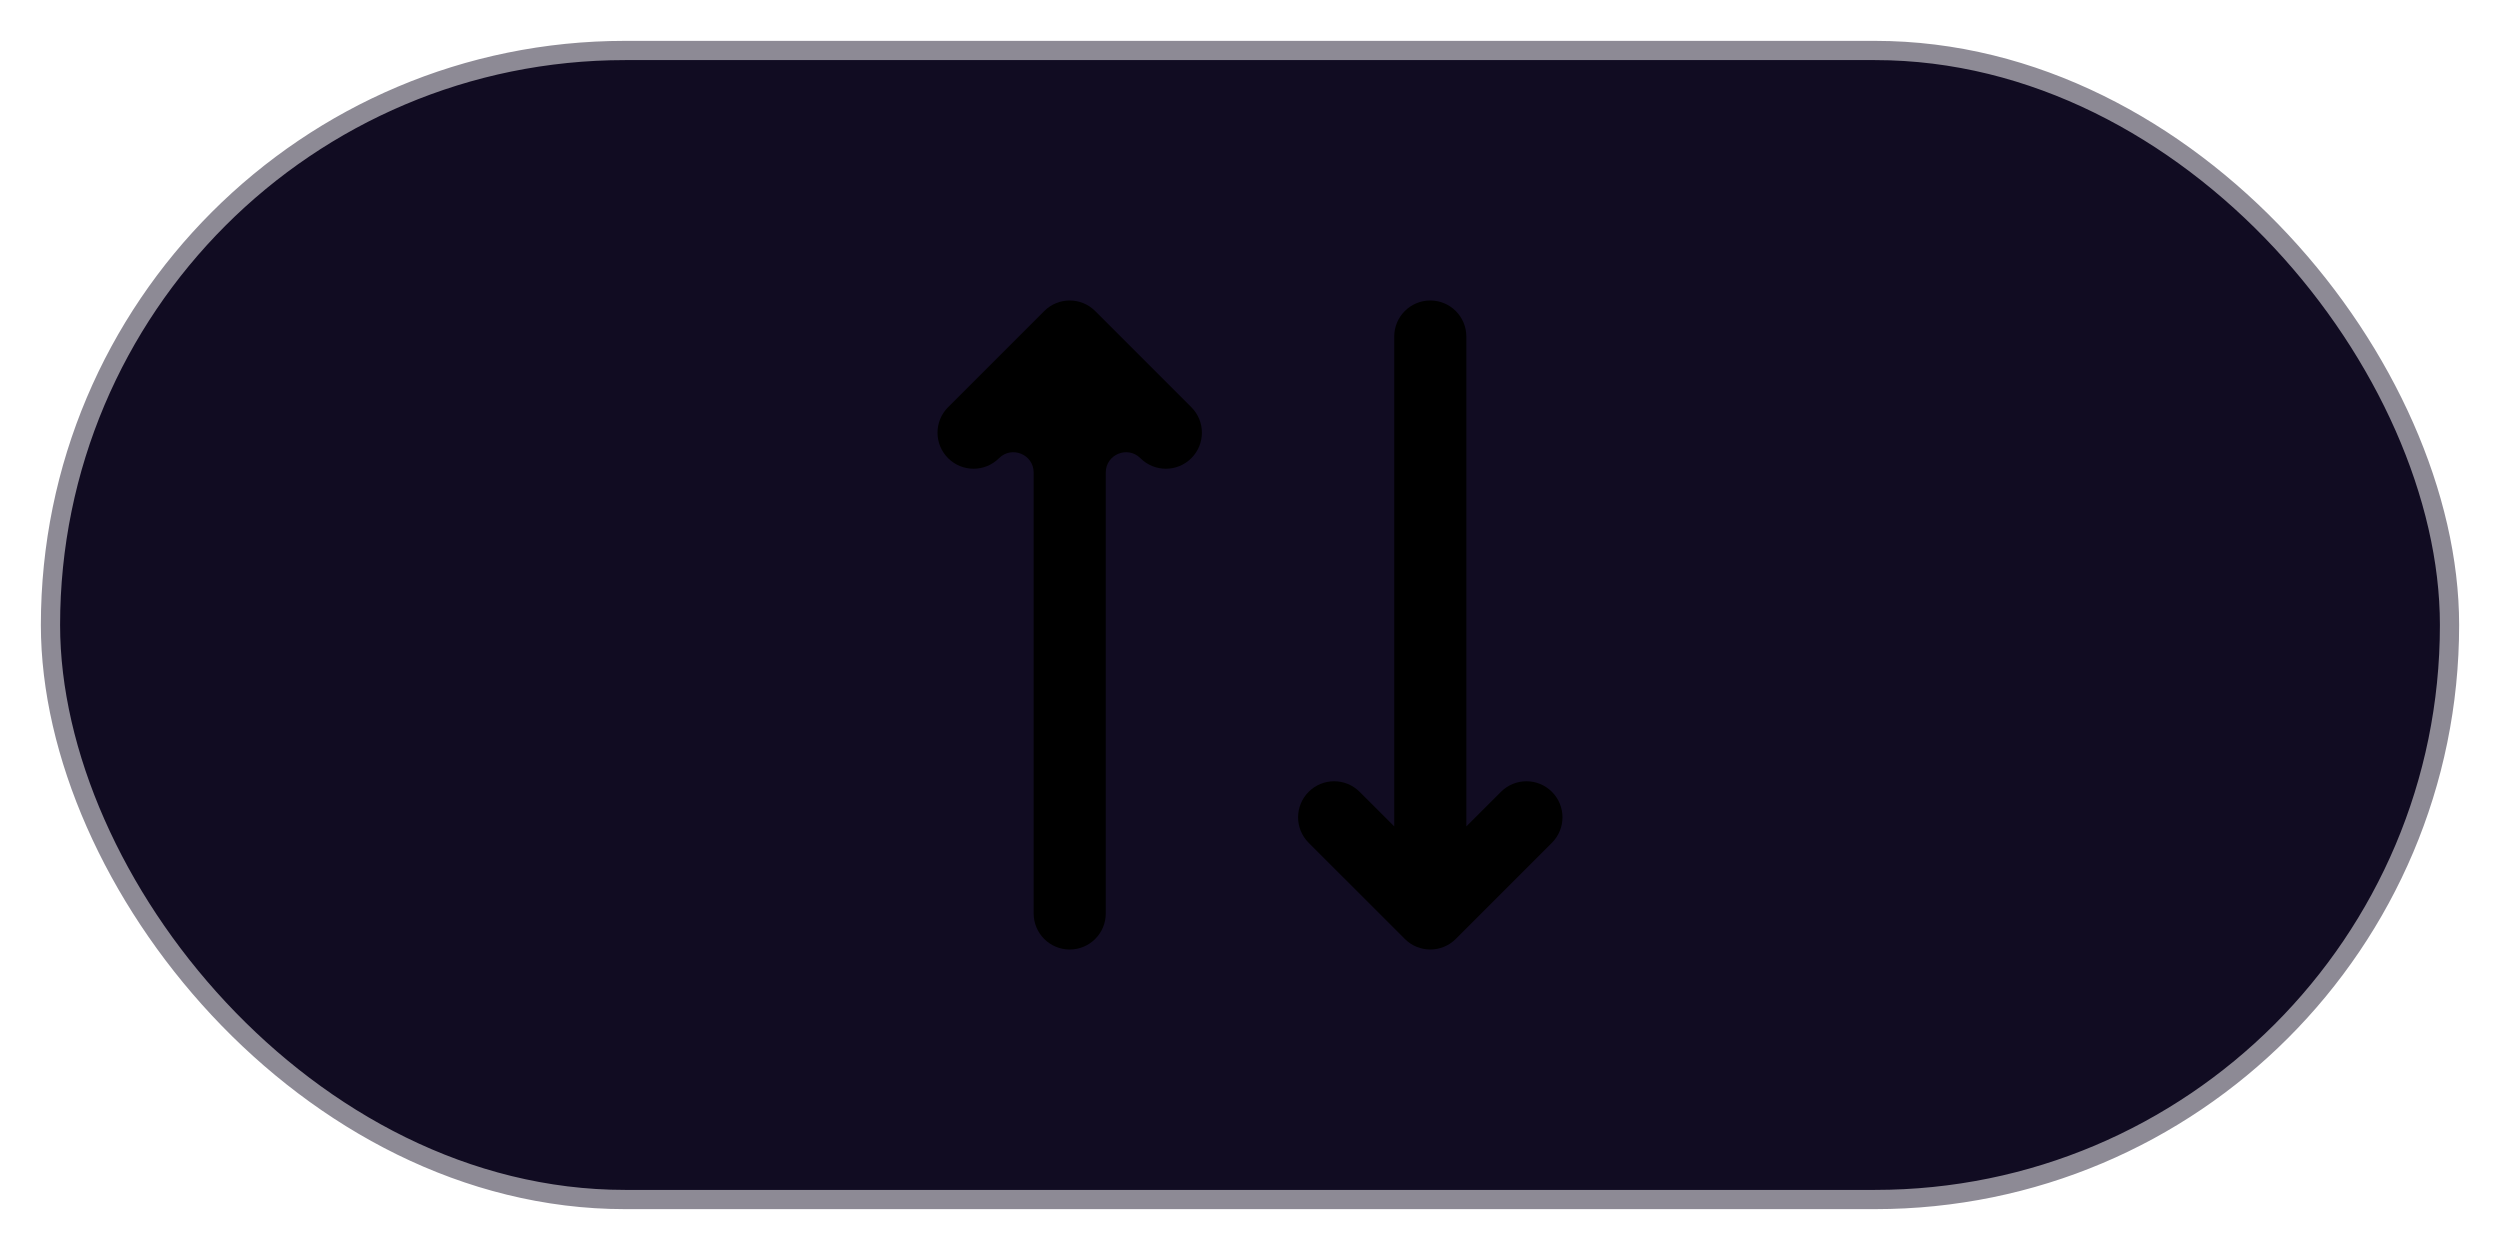<svg class="sorting_asc" width="52" height="26" viewBox="0 0 52 26" fill="none" xmlns="http://www.w3.org/2000/svg">
    <rect x="1.05" y="1.05" width="49.9" height="23.9" rx="11.95" fill="#110C22"/>
    <rect x="1.05" y="1.05" width="49.9" height="23.9" rx="11.95" stroke="#8D8A95" stroke-width="0.4"/>
    <path id="icon_up" d="M21.5 9.828C21.5 9.453 21.046 9.265 20.78 9.53V9.53C20.487 9.823 20.013 9.823 19.72 9.53C19.427 9.237 19.427 8.763 19.72 8.47L21.72 6.47C22.013 6.177 22.487 6.177 22.78 6.47L24.78 8.47C25.073 8.763 25.073 9.237 24.78 9.53C24.487 9.823 24.013 9.823 23.72 9.53V9.53C23.454 9.265 23 9.453 23 9.828L23 19C23 19.414 22.664 19.75 22.25 19.75C21.836 19.75 21.5 19.414 21.5 19L21.5 9.828Z" fill="currentColor"/>
    <path id="icon_down" d="M32.28 16.47C31.987 16.177 31.513 16.177 31.22 16.47L30.5 17.189L30.5 7C30.5 6.586 30.164 6.25 29.75 6.25C29.336 6.25 29 6.586 29 7L29 17.189L28.28 16.47C27.987 16.177 27.513 16.177 27.22 16.47C26.927 16.763 26.927 17.237 27.22 17.53L29.22 19.53C29.513 19.823 29.987 19.823 30.28 19.53L32.28 17.53C32.573 17.237 32.573 16.763 32.28 16.47Z" fill="currentColor"/>
</svg>

